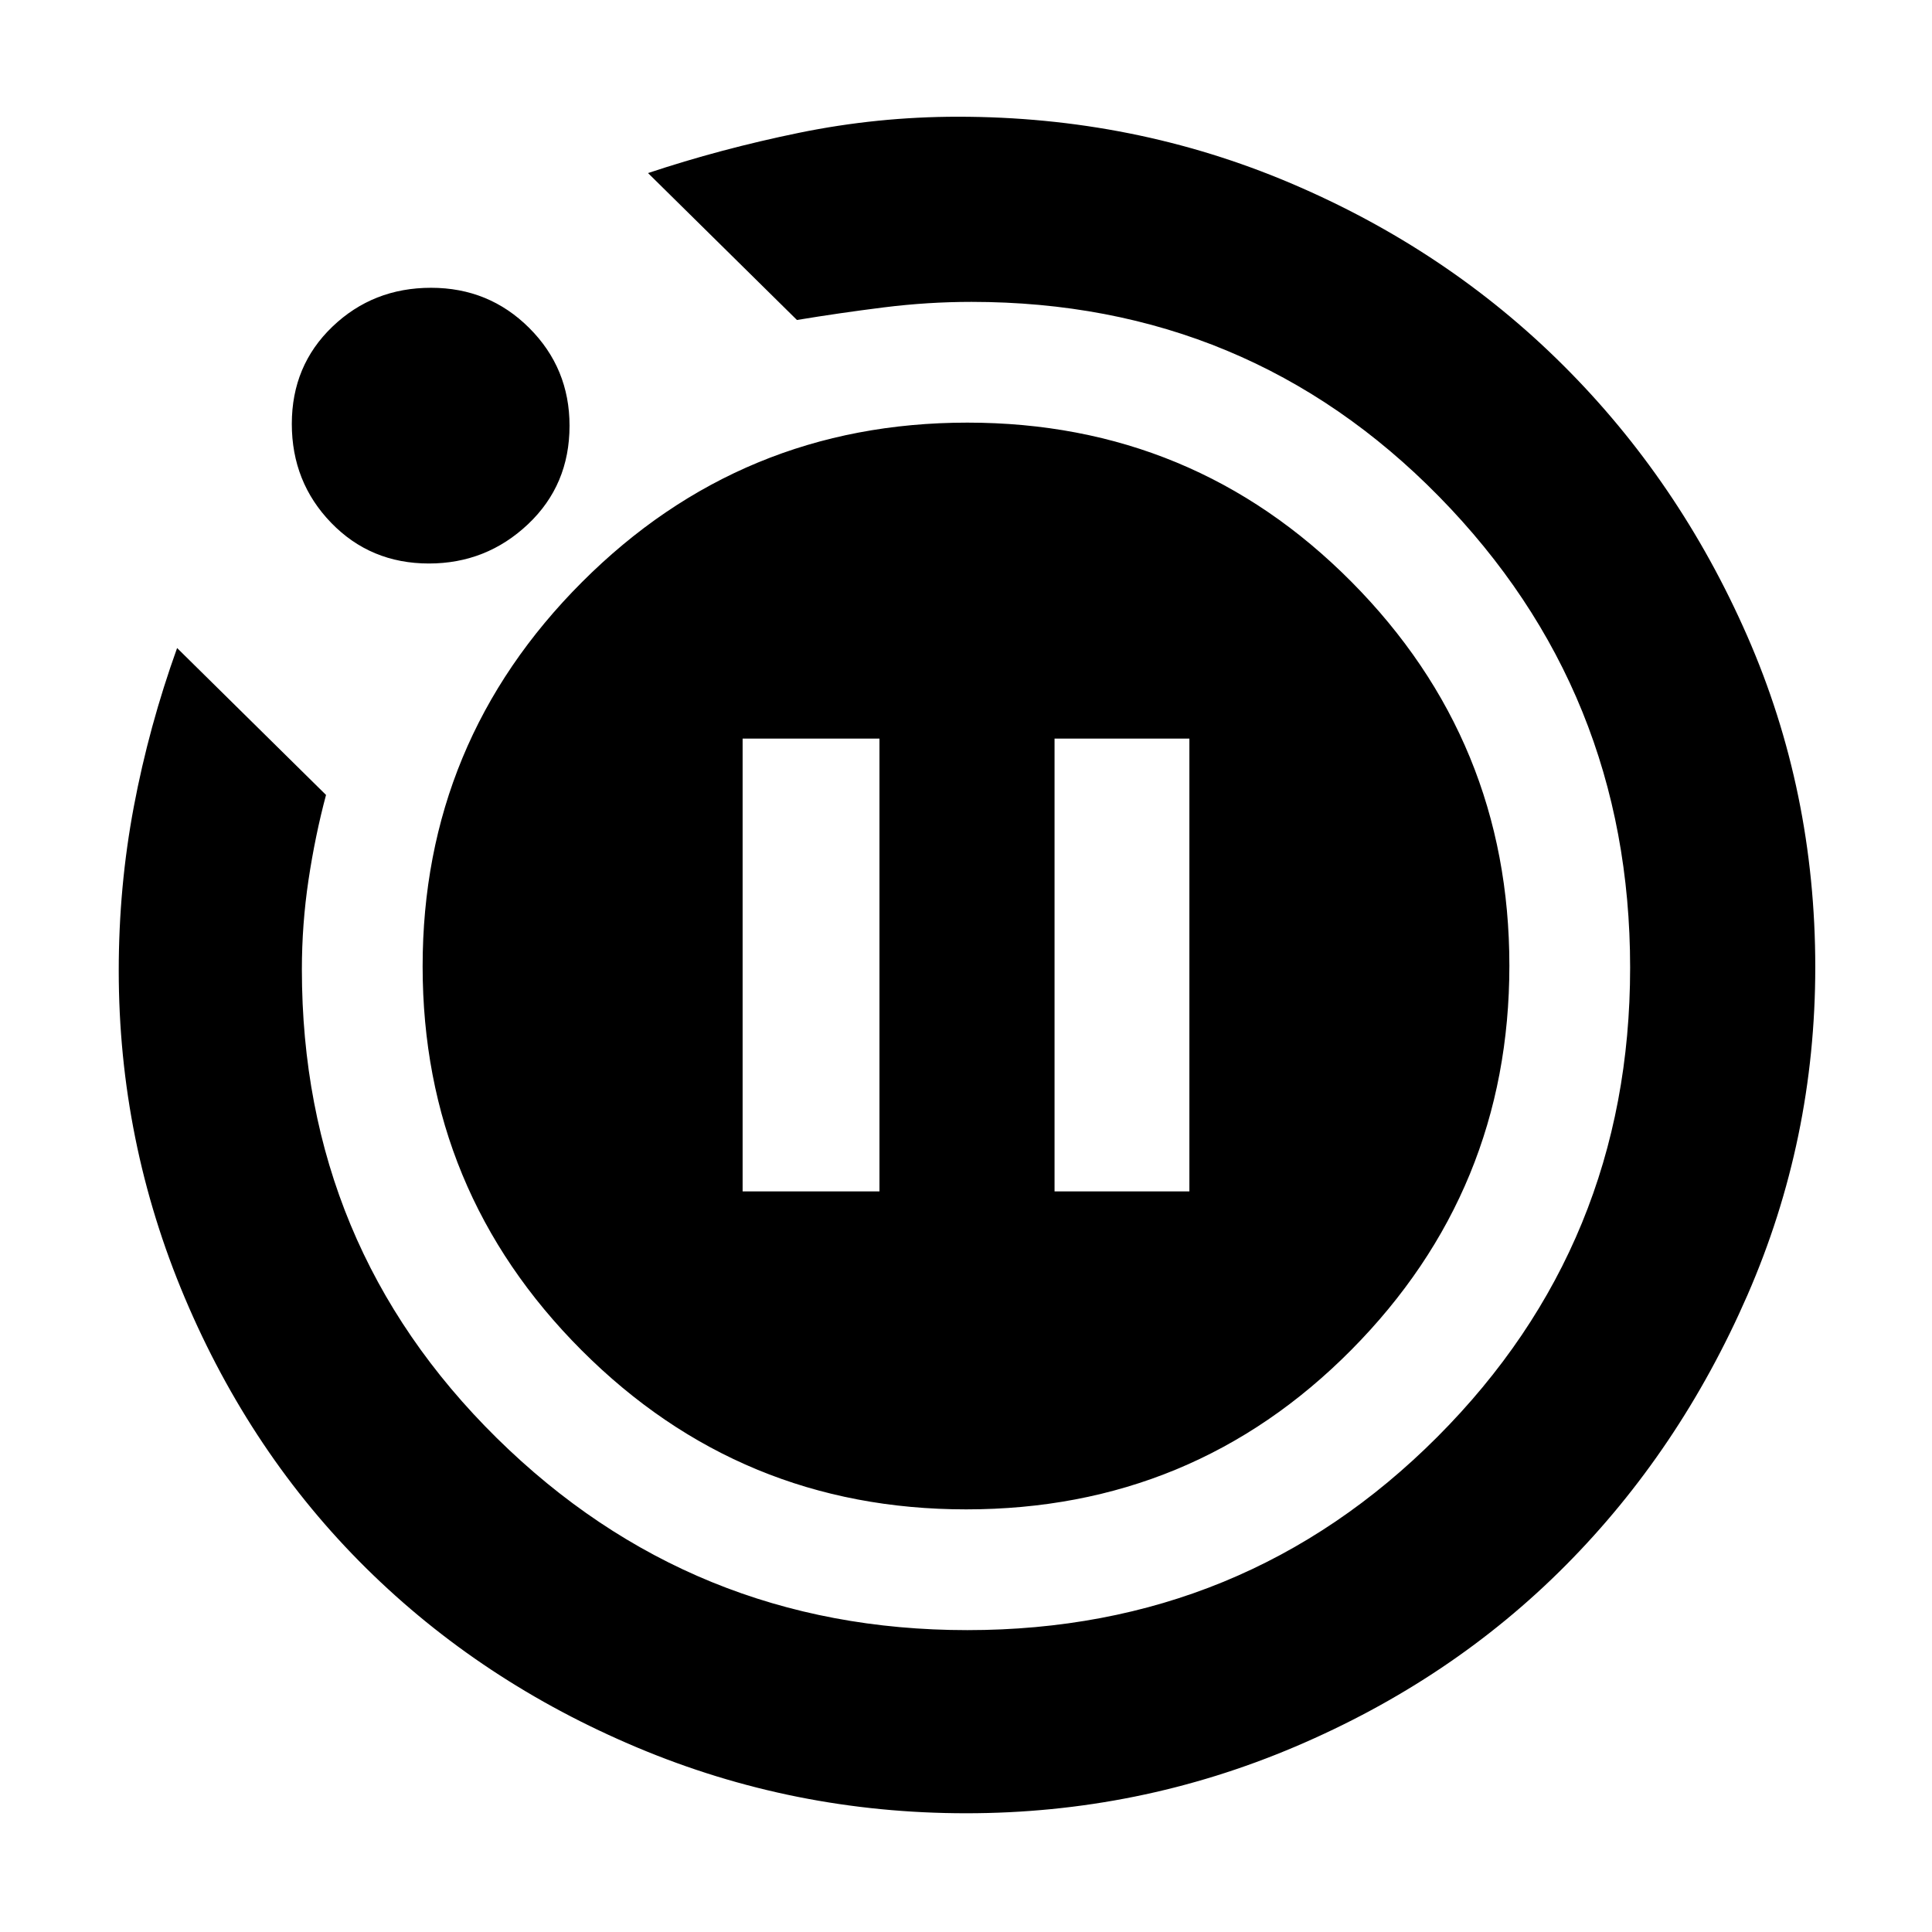 <svg xmlns="http://www.w3.org/2000/svg" height="48" viewBox="0 -960 960 960" width="48"><path d="M369-368h68v-225h-68v225Zm155 0h67v-225h-67v225ZM480.05-59q-85.69 0-163.33-32.63-77.64-32.64-134.86-89.23-57.21-56.58-90.04-134.28Q59-392.84 59-477.75q0-41.66 7.5-81.46Q74-599 88-638l74 73q-5.41 20.27-8.71 42.28-3.29 22.01-3.29 44.45 0 137.36 96.84 232.82Q343.68-150 480.66-150q137.72 0 233.53-95.99Q810-341.99 810-479.2q0-137.22-94.9-234.01Q620.21-810 482.71-810q-21.71 0-43.73 2.76-22.02 2.77-42.98 6.24l-74-73q36-12 75-20t79-8q87.52 0 165.26 33t135.42 90.44q57.69 57.43 91.5 134.55Q902-566.89 902-479.43q0 85.71-33.71 162.98-33.71 77.28-90.33 134.28-56.61 57.01-134.41 90.09Q565.76-59 480.05-59ZM213.12-680q-28.97 0-48.55-20.21Q145-720.41 145-749.38q0-28.97 20.18-48.3 20.17-19.32 49-19.32Q243-817 263-797.01t20 48.54q0 29.47-20.66 48.97-20.67 19.5-49.22 19.5ZM210-479.82q0-111.68 79.18-190.93Q368.35-750 480.68-750 593-750 671.5-670.93 750-591.85 750-480.18q0 111.68-78.54 190.93Q592.93-210 480.06-210q-112.12 0-191.09-79.07Q210-368.15 210-479.82Z"/></svg>